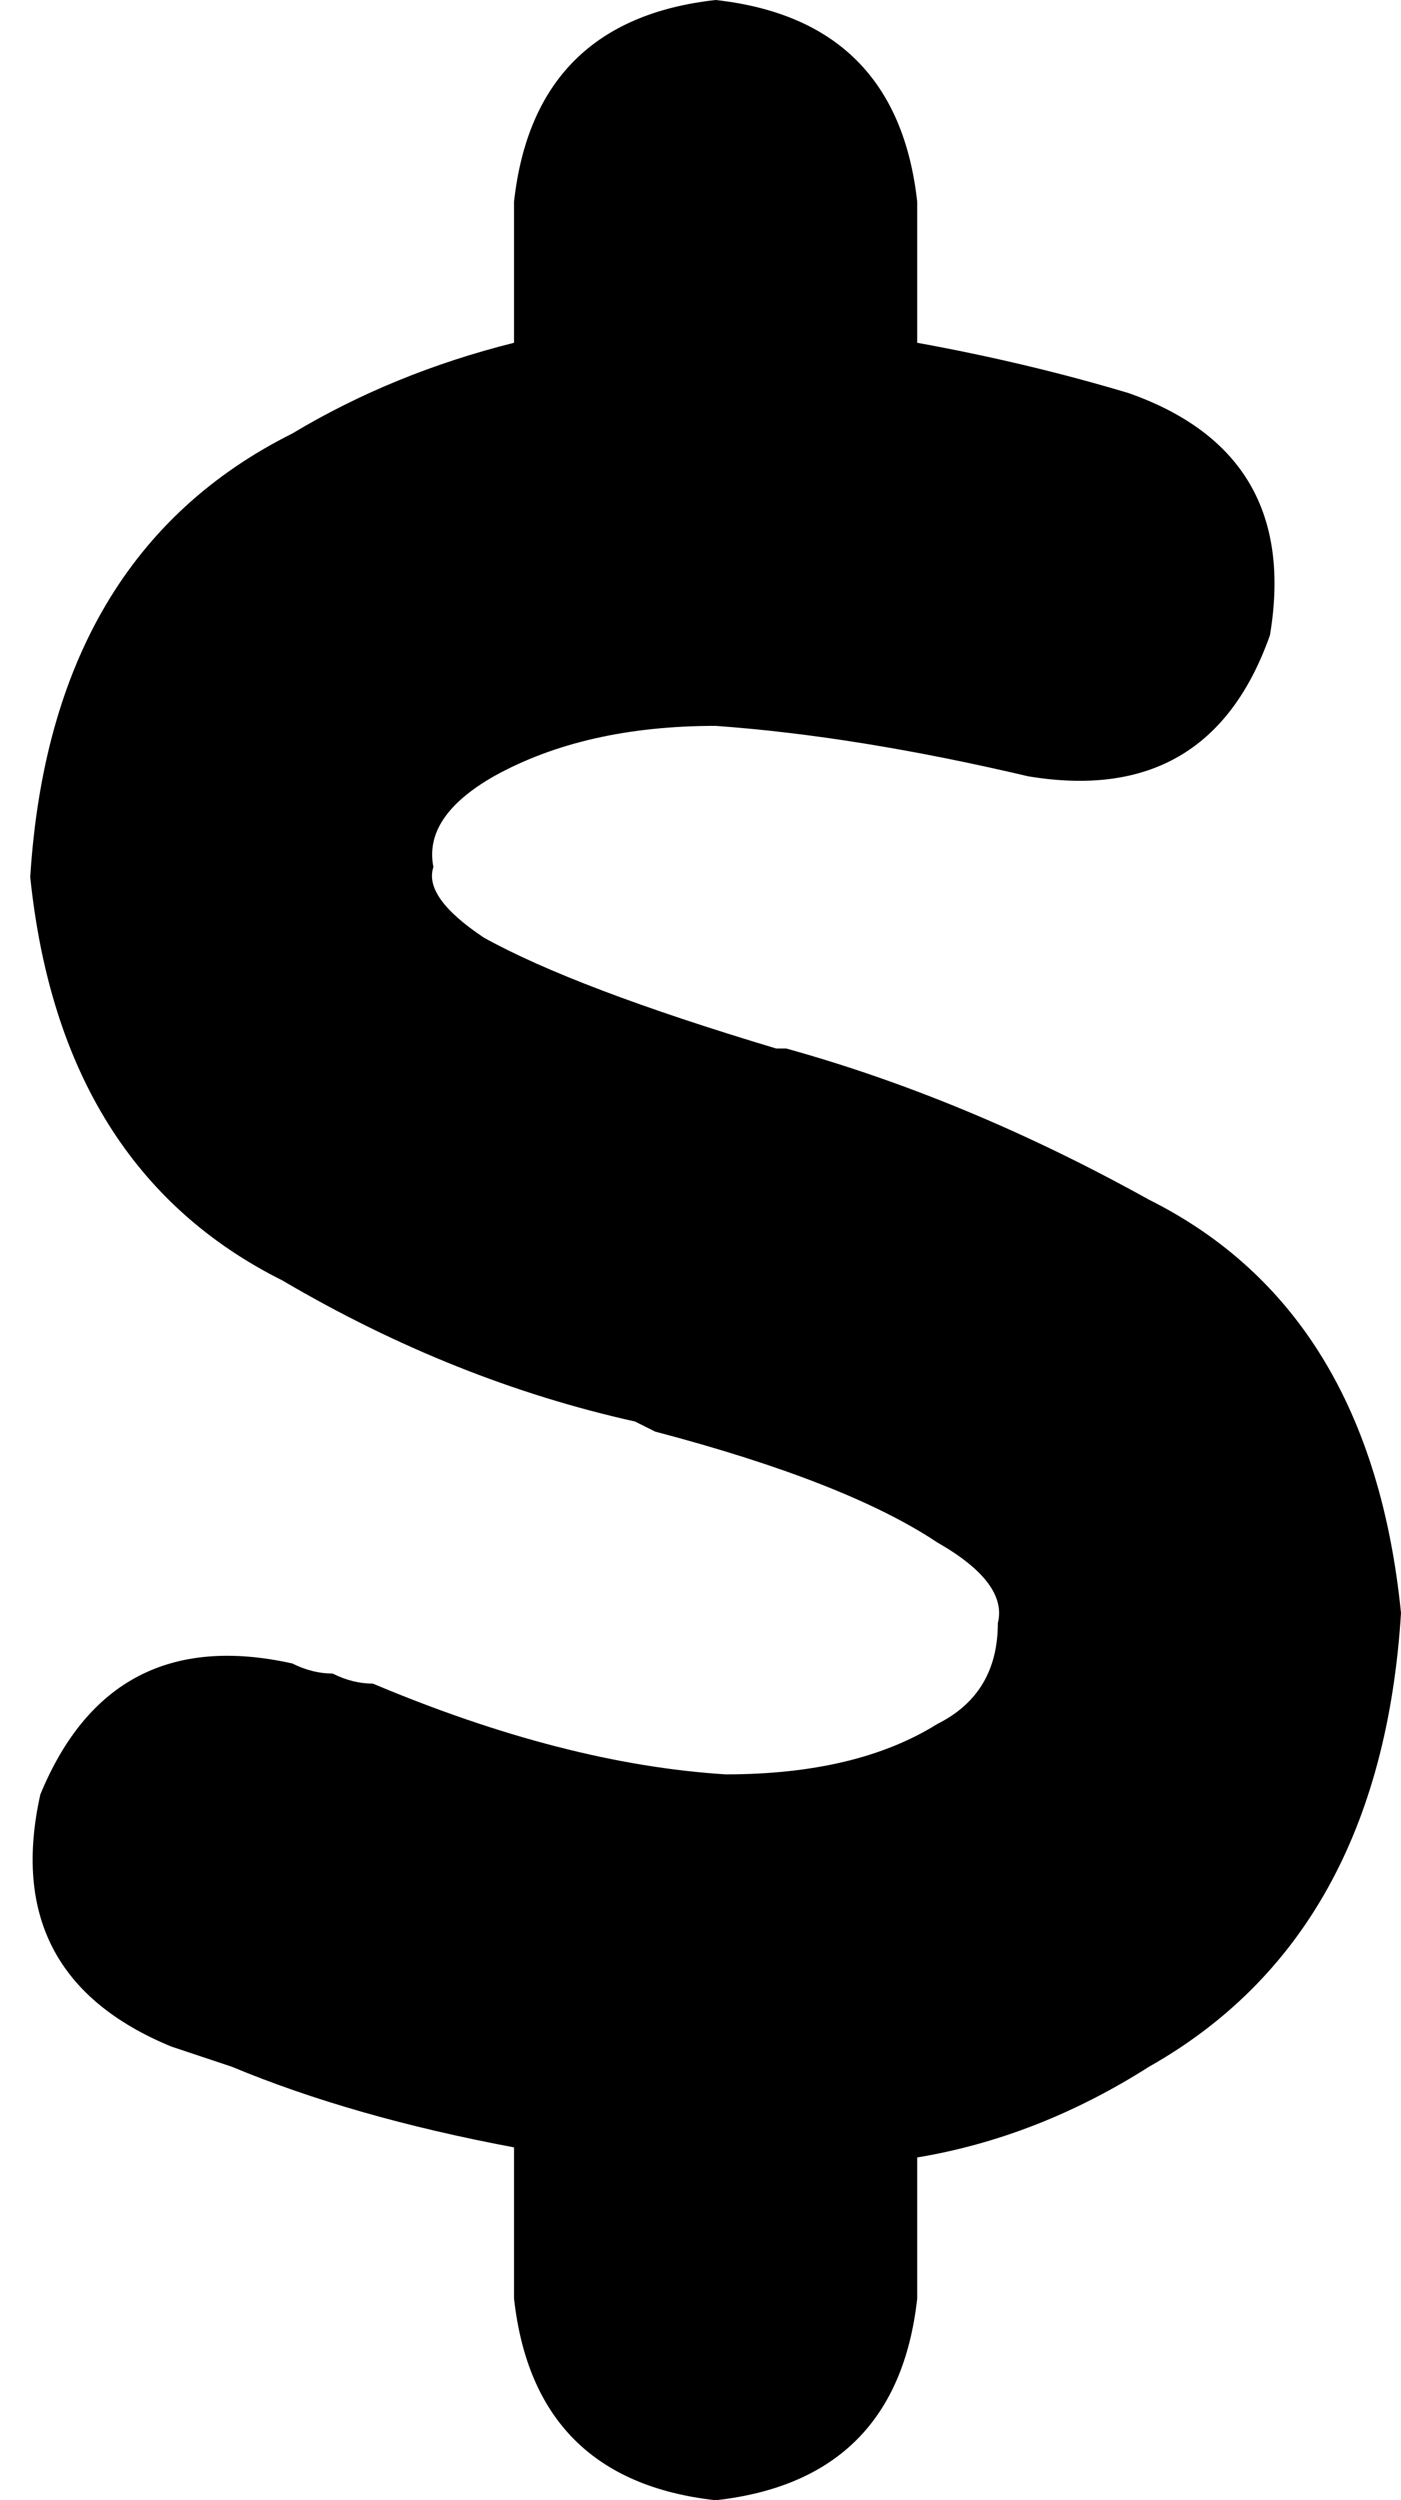 <svg xmlns="http://www.w3.org/2000/svg" viewBox="0 0 139 248">
    <path d="M 71 0 Q 89 2 91 20 L 91 34 Q 102 36 112 39 Q 129 45 126 63 Q 120 80 102 77 Q 85 73 71 72 Q 58 72 49 77 Q 42 81 43 86 Q 42 89 48 93 Q 57 98 77 104 L 77 104 Q 78 104 78 104 Q 96 109 114 119 Q 136 130 139 160 Q 137 192 114 205 Q 103 212 91 214 L 91 228 Q 89 246 71 248 Q 53 246 51 228 L 51 213 Q 35 210 23 205 L 23 205 L 23 205 Q 20 204 17 203 Q 0 196 4 178 Q 11 161 29 165 Q 31 166 33 166 Q 35 167 37 167 Q 56 175 72 176 Q 85 176 93 171 Q 99 168 99 161 Q 100 157 93 153 Q 84 147 65 142 L 63 141 Q 63 141 63 141 Q 45 137 28 127 Q 6 116 3 87 Q 5 55 29 43 Q 39 37 51 34 L 51 20 Q 53 2 71 0 L 71 0 Z"/>
</svg>

